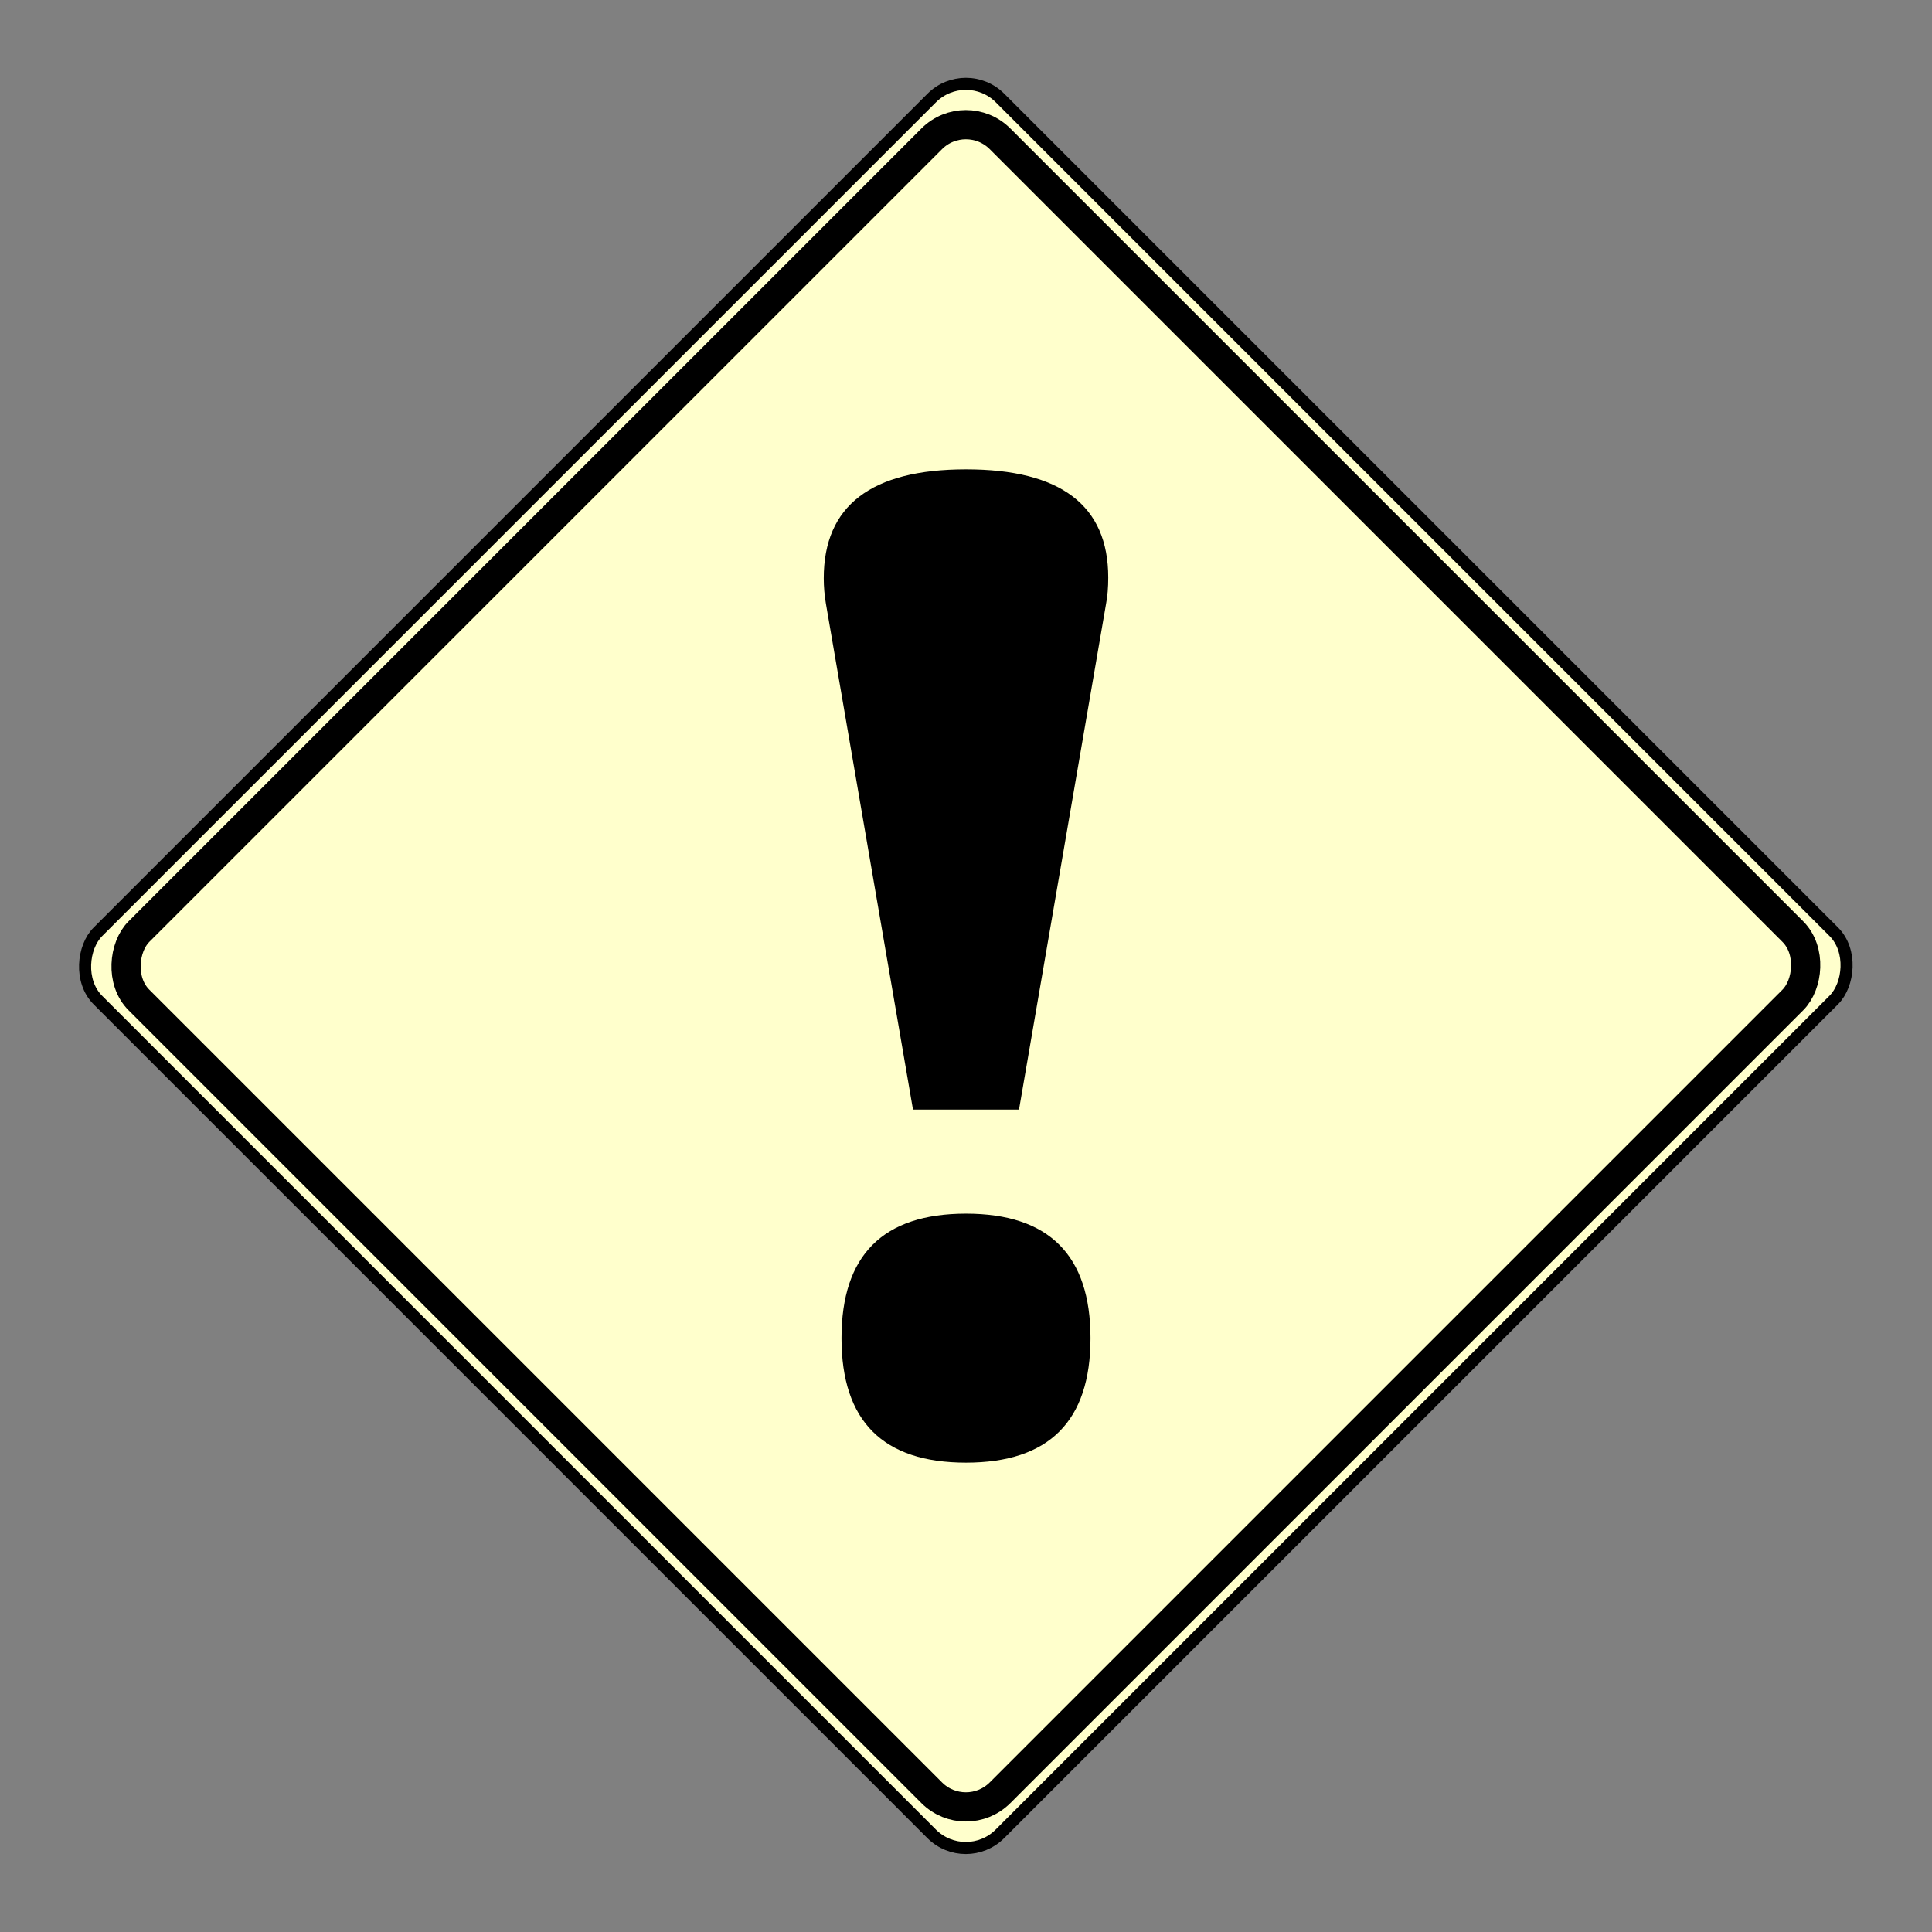 <?xml version="1.0" encoding="UTF-8" standalone="no"?>
<!-- Created with Inkscape (http://www.inkscape.org/) -->

<svg
   xmlns:svg="http://www.w3.org/2000/svg"
   xmlns="http://www.w3.org/2000/svg"
   version="1.1"
   width="16"
   height="16"
   id="svg2387">
  <rect width="100%" height="100%" style="fill:#808080;stroke:none;opacity:1;fill-opacity:1"/>
  <defs>
	<style type="text/css"><![CDATA[
		#diamond {
			fill:#ffffcc;
		}
		rect {
			stroke:black;
		}
	]]></style>
  </defs>
  <rect
     width="10.566"
     height="10.567"
     rx="0.4"
     ry="0.4"
     x="6.031"
     y="-5.283"
     transform="matrix(0.707,0.707,-0.707,0.707,0,0)"
     id="diamond"
     style="stroke-width:0.1" />
  <rect
     width="10.087"
     height="10.087"
     rx="0.4"
     ry="0.4"
     x="6.27"
     y="-5.044"
     transform="matrix(0.707,0.707,-0.707,0.707,0,0)"
     id="innerDiamond"
     style="fill:none;stroke-width:0.242" />
    <path
       d="M 7.561,9.189 6.84,5 C 6.828,4.93 6.822,4.859 6.822,4.789 6.822,4.188 7.215,3.887 8,3.887 8.785,3.887 9.178,4.186 9.178,4.783 9.178,4.865 9.172,4.938 9.16,5 L 8.439,9.189 z M 8,10.051 c 0.687,2e-6 1.031,0.344 1.031,1.031 -3.2e-6,0.688 -0.344,1.031 -1.031,1.031 -0.688,0 -1.031,-0.344 -1.031,-1.031 C 6.969,10.395 7.312,10.051 8,10.051 z"
       id="exclamationPoint" />
</svg>
